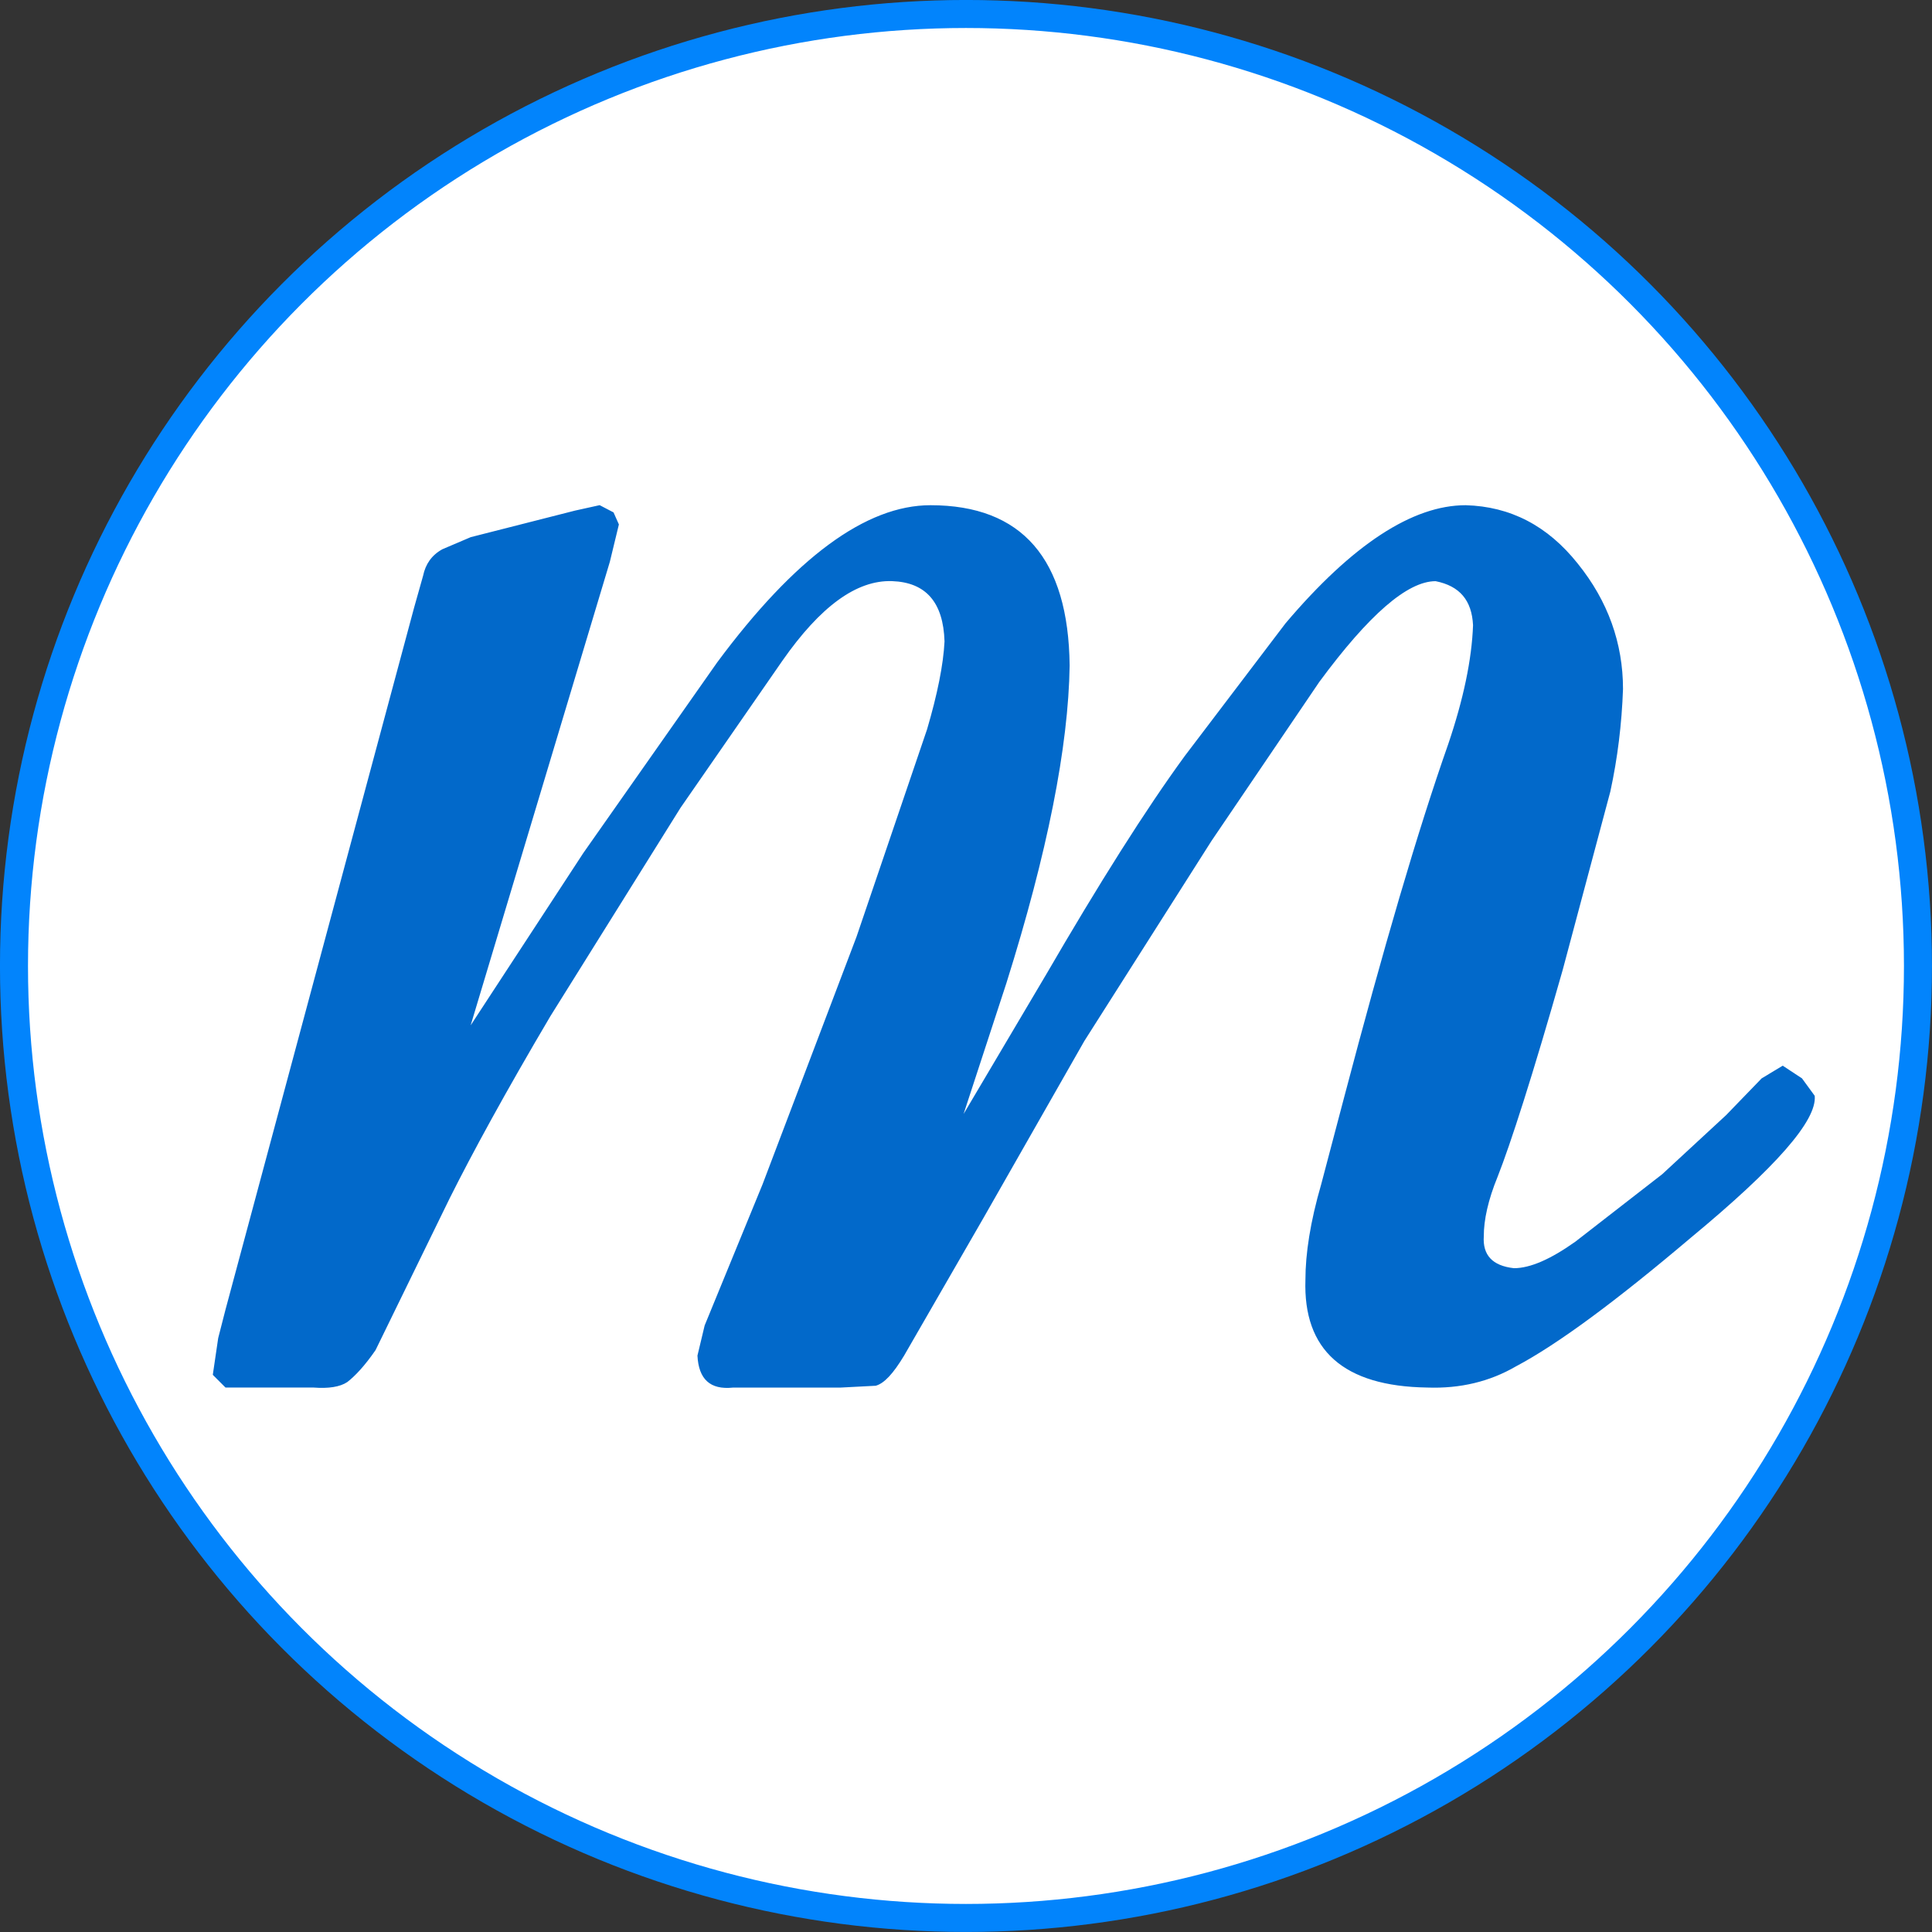 <?xml version="1.0" encoding="UTF-8"?>
<!DOCTYPE svg PUBLIC "-//W3C//DTD SVG 1.1//EN" "http://www.w3.org/Graphics/SVG/1.1/DTD/svg11.dtd">
<!-- Creator: CorelDRAW 2021 (64-Bit) -->
<svg xmlns="http://www.w3.org/2000/svg" xml:space="preserve" width="0.478in" height="0.478in" version="1.1" style="shape-rendering:geometricPrecision; text-rendering:geometricPrecision; image-rendering:optimizeQuality; fill-rule:evenodd; clip-rule:evenodd"
viewBox="0 0 364.71 364.71"
 xmlns:xlink="http://www.w3.org/1999/xlink"
 xmlns:xodm="http://www.corel.com/coreldraw/odm/2003">
 <rect x="0" y="0" width="364.71" height="364.71" fill="#333333" stroke="none"/>
 <defs>
  <style type="text/css">
   <![CDATA[
    .str0 {stroke:#0284FC;stroke-width:5.29;stroke-linecap:round;stroke-linejoin:round;stroke-miterlimit:2.613}
    .fil0 {fill:white}
    .fil1 {fill:#0269CA;fill-rule:nonzero}
   ]]>
  </style>
 </defs>
 <g id="Layer_x0020_1">
  <g id="_1772962209168">
   <g>
    <circle class="fil0 str0" cx="182.35" cy="182.35" r="179.71"/>
   </g>
   <path class="fil1" d="M197.27 184.33c10.24,-17.63 19,-31.51 26.39,-41.63l19.01 -25.03c12.63,-14.91 24,-22.3 34.01,-22.3 8.42,0.23 15.48,3.87 21.17,11.04 5.69,7.05 8.53,15.01 8.53,23.66 -0.23,6.59 -1.03,13.08 -2.39,19.34l-8.99 33.67c-5.69,20.03 -9.9,33 -12.28,39.03 -1.82,4.44 -2.62,8.19 -2.62,11.26 -0.23,3.53 1.6,5.58 5.69,6.03 3.08,0 6.94,-1.7 11.6,-5.01l16.39 -12.73 12.06 -11.15 6.71 -6.94 3.98 -2.4 3.64 2.4 2.4 3.29c0.45,4.66 -7.39,13.54 -23.33,26.74 -14.11,11.95 -25.14,20.14 -33.1,24.35 -4.89,2.84 -10.47,4.21 -16.72,3.98 -15.81,-0.23 -23.44,-7.06 -22.99,-20.37 0,-4.89 0.92,-10.92 2.97,-17.97l4.32 -16.38c7.4,-28.1 13.88,-50.29 19.68,-66.78 2.85,-8.42 4.44,-15.93 4.67,-22.41 -0.23,-4.68 -2.5,-7.4 -7.06,-8.31 -5.34,0 -12.63,6.37 -21.95,19l-20.37 30.04 -24 37.77 -19 33.33 -15.02 26.05c-2.05,3.41 -3.75,5.24 -5.35,5.69l-6.7 0.35 -20.26 0c-4.32,0.45 -6.48,-1.6 -6.7,-6.04l1.36 -5.69 10.92 -26.62 17.75 -46.76 13.31 -39.14c1.94,-6.59 3.08,-12.18 3.3,-16.61 -0.23,-7.4 -3.53,-11.15 -9.9,-11.38 -6.71,-0.23 -13.54,4.78 -20.7,15.02l-19.23 27.76 -24.58 39.36c-8.54,14.45 -14.79,25.94 -19,34.36l-14 28.67c-2.04,2.96 -3.86,4.89 -5.34,6.03 -1.37,0.91 -3.53,1.25 -6.37,1.03l-16.61 0 -2.4 -2.4 1.02 -6.94 1.37 -5.34 35.61 -132.54 1.7 -6.03c0.45,-2.16 1.59,-3.87 3.64,-5l5.35 -2.28 19.68 -5.01 4.66 -1.03 2.62 1.37 1.01 2.27 -1.71 7.06 -26.27 87.49 21.27 -32.53 25.25 -35.96c14.68,-19.8 28.11,-29.69 40.28,-29.69 17.29,0 26.05,10.13 26.27,30.27 -0.23,15.36 -4.21,35.38 -11.94,59.95l-8.08 24.7 15.36 -25.95z"/>
  </g>
 </g>
</svg>
